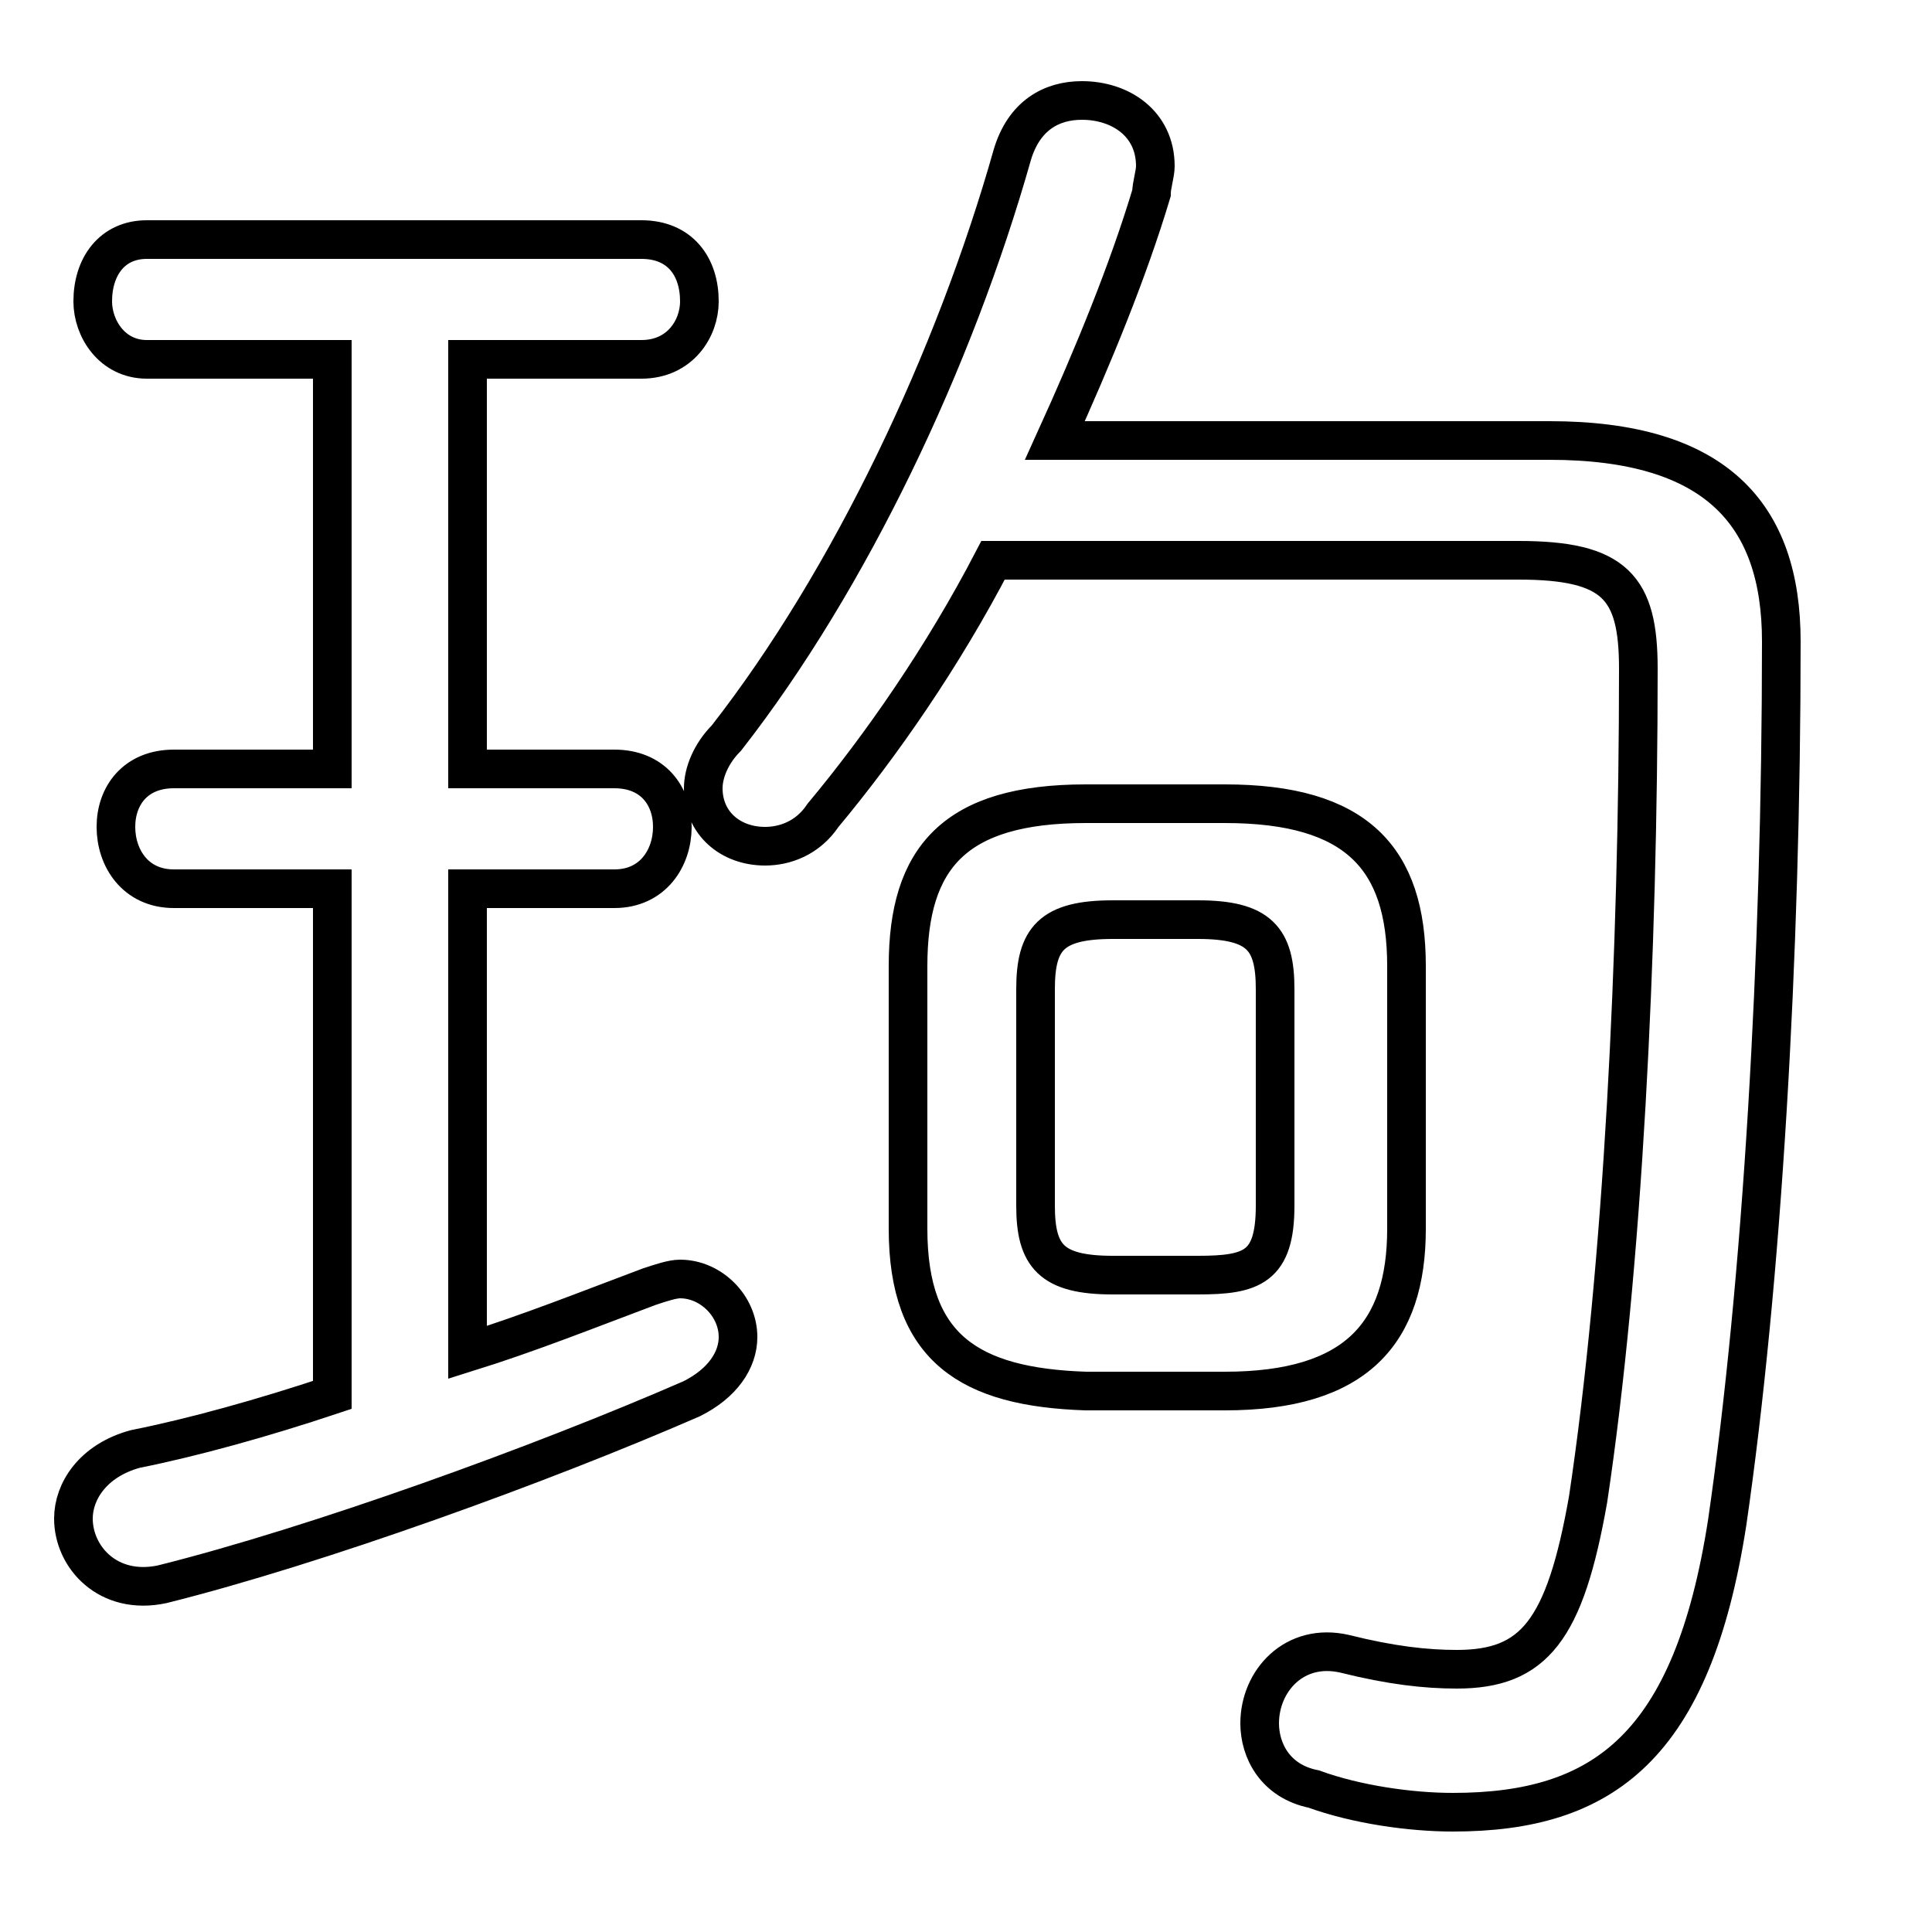 <svg xmlns="http://www.w3.org/2000/svg" viewBox="0 -44.0 50.0 50.0">
    <rect x="0" y="-44.0" width="50.0" height="50.0" fill="#808080" stroke="none"/>
    <g transform="scale(1, -1)">
        <!-- ボディの枠 -->
        <rect x="0" y="-6.0" width="50.0" height="50.0"
            stroke="white" fill="white"/>
        <!-- グリフ座標系の原点 -->
        <circle cx="0" cy="0" r="5" fill="white"/>
        <!-- グリフのアウトライン -->
        <g style="fill:none;stroke:#000000;stroke-width:1;">
<path d="M 31.7 8.0 C 35.1 8.0 36.4 9.5 36.4 12.2 L 36.4 19.0 C 36.4 21.8 35.1 23.2 31.7 23.2 L 28.1 23.2 C 24.7 23.2 23.5 21.8 23.5 19.0 L 23.5 12.2 C 23.5 9.1 25.1 8.1 28.1 8.0 Z M 28.8 11.0 C 27.2 11.0 26.8 11.5 26.8 12.8 L 26.8 18.4 C 26.8 19.7 27.2 20.2 28.8 20.2 L 31.0 20.2 C 32.6 20.2 33.0 19.7 33.0 18.4 L 33.0 12.8 C 33.0 11.2 32.4 11.0 31.0 11.0 Z M 8.6 34.7 L 8.6 24.1 L 4.5 24.1 C 3.5 24.1 3.0 23.4 3.0 22.6 C 3.0 21.8 3.5 21.0 4.5 21.0 L 8.6 21.0 L 8.6 7.9 C 6.8 7.3 5.0 6.8 3.5 6.5 C 2.4 6.2 1.9 5.4 1.9 4.7 C 1.9 3.7 2.8 2.7 4.2 3.0 C 8.2 4.0 14.0 6.1 17.9 7.8 C 18.7 8.2 19.1 8.8 19.1 9.4 C 19.1 10.2 18.4 10.9 17.6 10.9 C 17.4 10.9 17.1 10.8 16.8 10.7 C 15.2 10.1 13.7 9.5 12.1 9.0 L 12.1 21.0 L 15.9 21.0 C 16.9 21.0 17.4 21.8 17.4 22.6 C 17.4 23.4 16.9 24.1 15.9 24.1 L 12.1 24.1 L 12.1 34.7 L 16.6 34.7 C 17.6 34.7 18.1 35.5 18.1 36.2 C 18.1 37.1 17.6 37.8 16.6 37.8 L 3.8 37.8 C 2.9 37.8 2.4 37.1 2.4 36.2 C 2.4 35.5 2.9 34.7 3.8 34.7 Z M 39.3 29.5 C 41.8 29.5 42.4 28.8 42.4 26.7 C 42.4 19.3 42.0 11.2 41.1 5.2 C 40.5 1.8 39.7 0.8 37.7 0.8 C 36.9 0.8 36.0 0.9 34.8 1.2 C 33.5 1.5 32.6 0.5 32.6 -0.6 C 32.6 -1.3 33.0 -2.1 34.0 -2.3 C 35.1 -2.7 36.5 -2.9 37.6 -2.9 C 41.5 -2.9 43.8 -1.2 44.7 4.6 C 45.6 10.8 46.1 19.2 46.1 27.4 C 46.1 30.7 44.4 32.6 40.1 32.6 L 27.3 32.6 C 28.3 34.8 29.2 37.0 29.8 39.0 C 29.8 39.2 29.9 39.5 29.9 39.7 C 29.9 40.8 29.0 41.4 28.0 41.4 C 27.2 41.4 26.5 41.0 26.2 40.0 C 24.7 34.7 22.0 29.0 18.8 24.9 C 18.4 24.5 18.2 24.0 18.2 23.6 C 18.2 22.7 18.9 22.1 19.8 22.1 C 20.3 22.1 20.9 22.3 21.3 22.9 C 22.8 24.7 24.4 27.0 25.7 29.5 Z"/>
</g>
</g>
</svg>